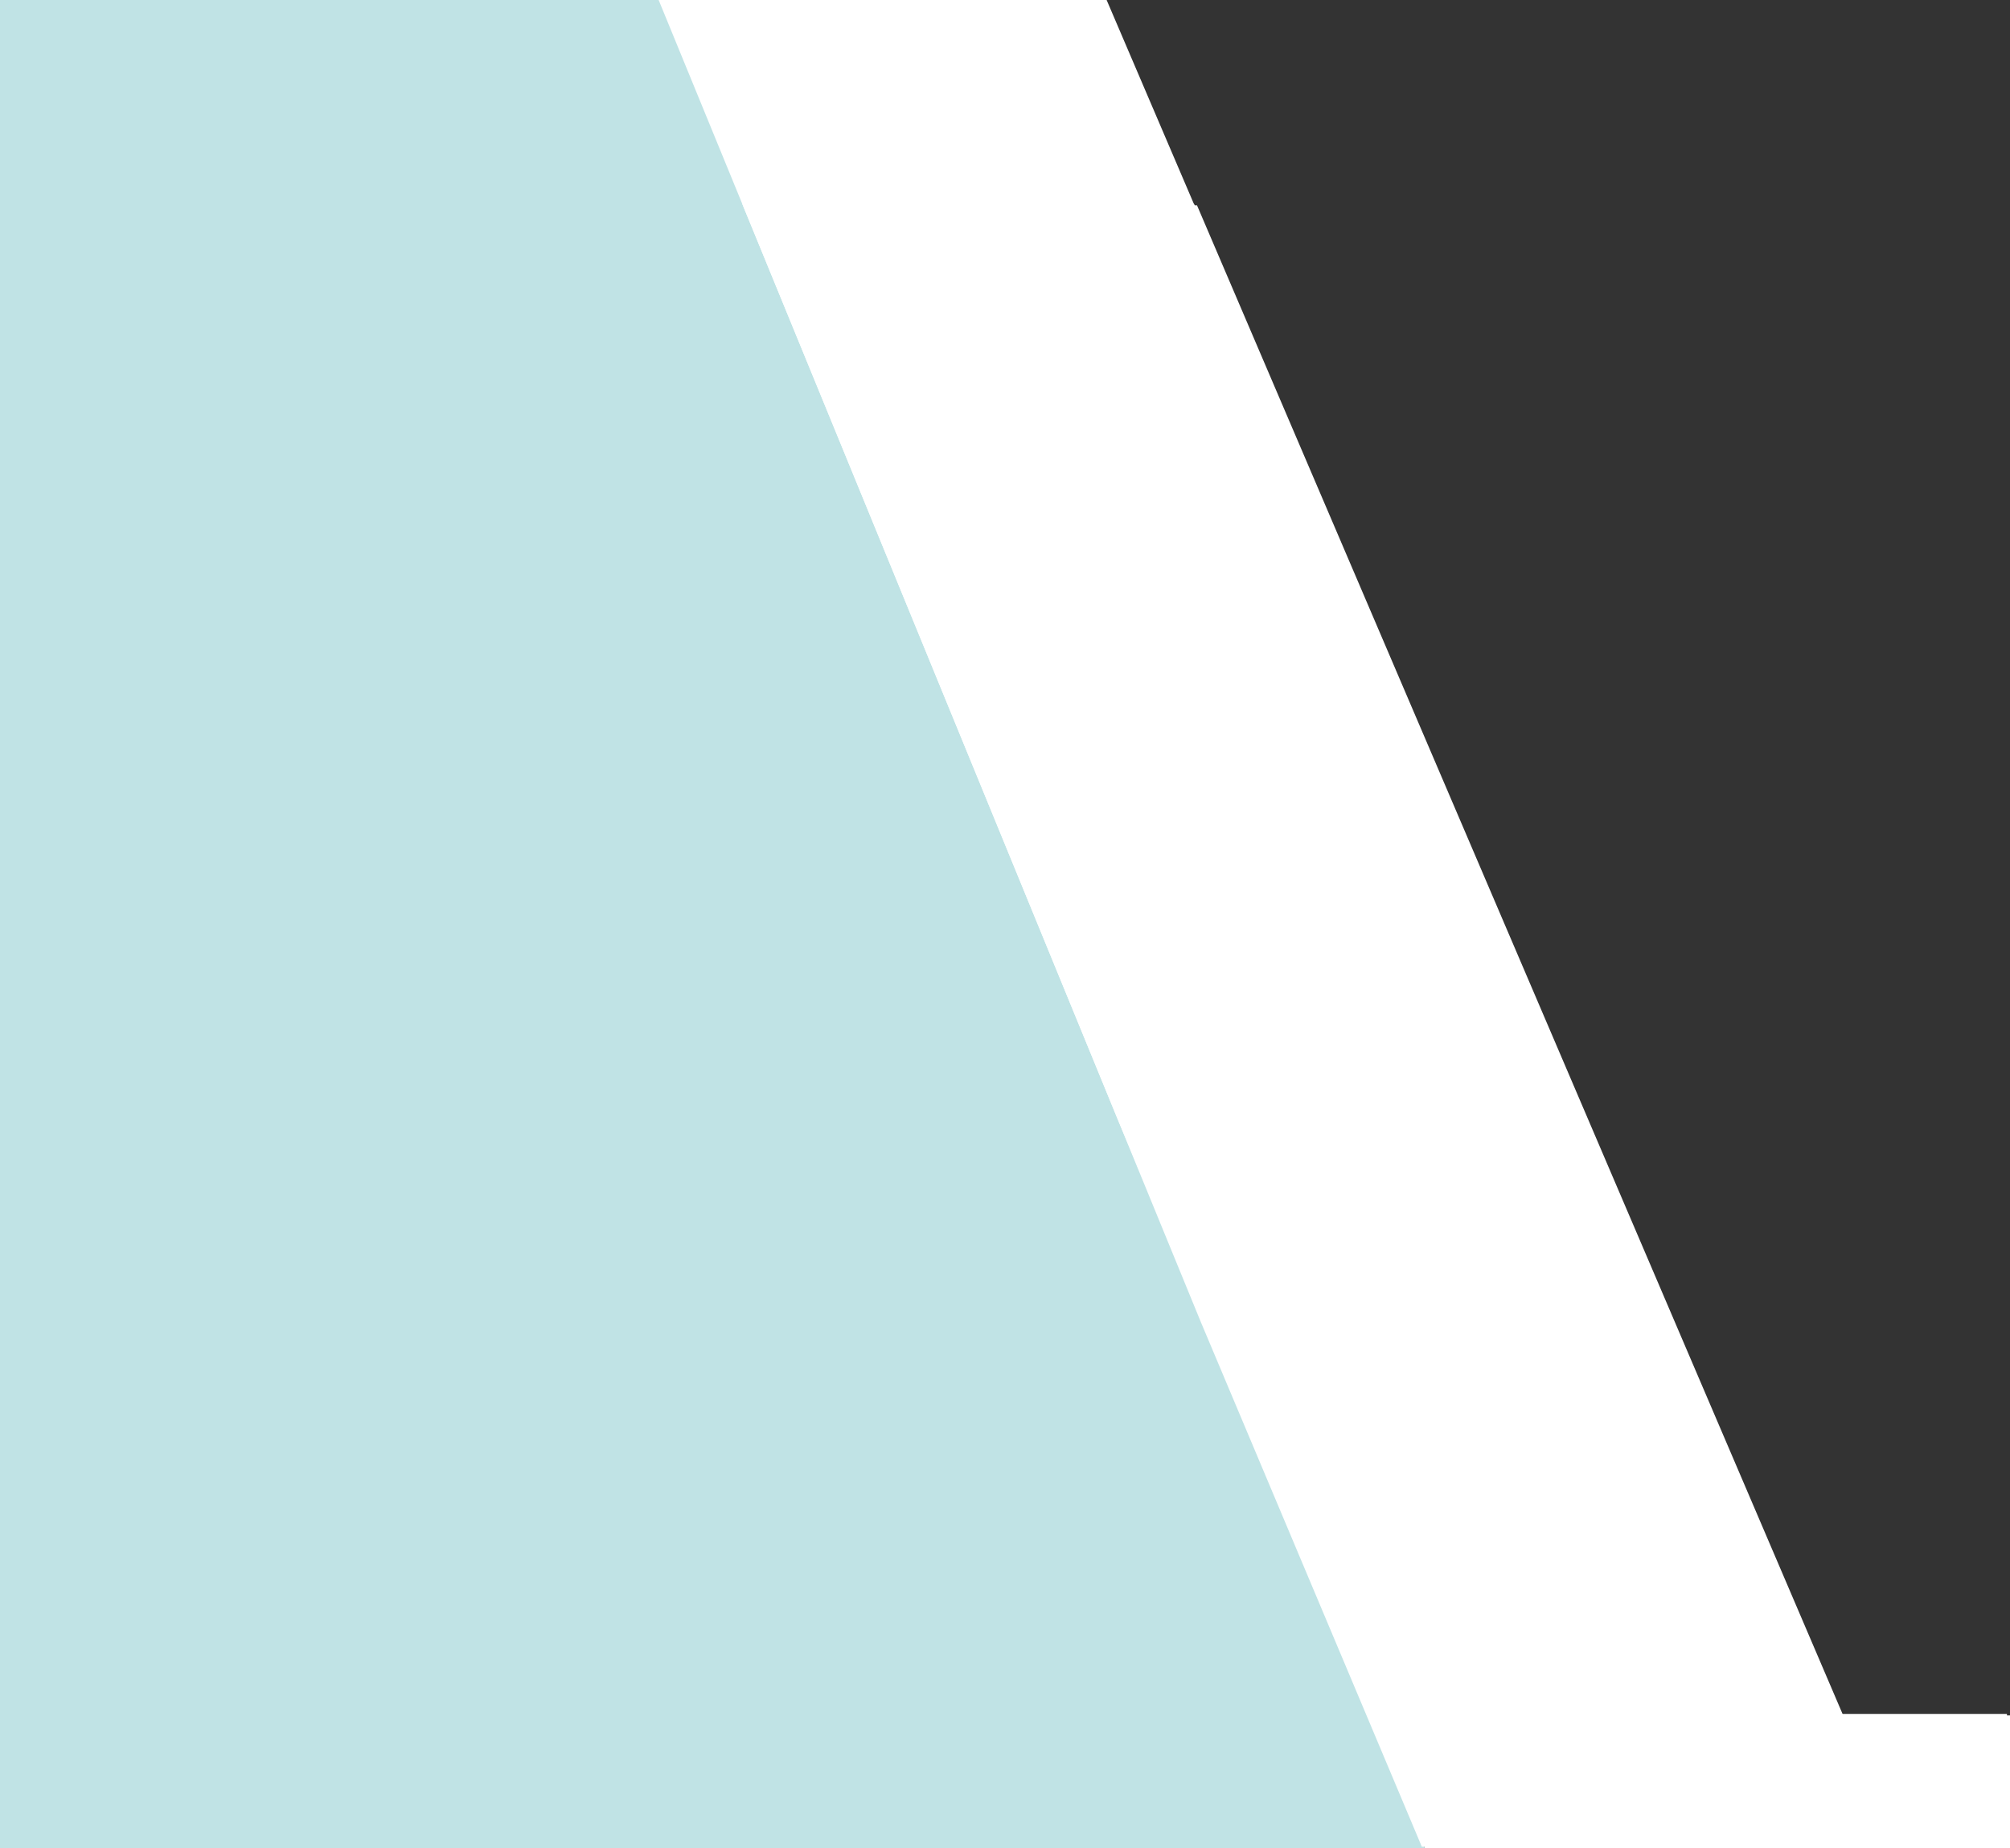 <?xml version="1.0" encoding="UTF-8" standalone="no"?>
<svg
   width="979"
   height="900"
   viewBox="0 0 979 900"
   fill="none"
   version="1.1"
   id="svg13"
   sodipodi:docname="homepage-hero-decor.svg"
   inkscape:version="1.1.2 (0a00cf5339, 2022-02-04)"
   xmlns:inkscape="http://www.inkscape.org/namespaces/inkscape"
   xmlns:sodipodi="http://sodipodi.sourceforge.net/DTD/sodipodi-0.dtd"
   xmlns="http://www.w3.org/2000/svg"
   xmlns:svg="http://www.w3.org/2000/svg">
  <rect x="0" y="0" width="979" height="900" fill="#333333" stroke="none"/>
  <sodipodi:namedview
     id="namedview15"
     pagecolor="#ffffff"
     bordercolor="#000000"
     borderopacity="0.25"
     inkscape:pageshadow="2"
     inkscape:pageopacity="0.0"
     inkscape:pagecheckerboard="0"
     showgrid="false"
     inkscape:zoom="4.9151778"
     inkscape:cx="483.60407"
     inkscape:cy="63.273398"
     inkscape:window-width="1920"
     inkscape:window-height="957"
     inkscape:window-x="0"
     inkscape:window-y="0"
     inkscape:window-maximized="1"
     inkscape:current-layer="layer1" />
  <g
     clip-path="url(#clip0_0_3)"
     id="g6">
    <path
       d="M897.759 835.342L583.021 100H434.174H363L586.43 644.658L694 900H979V835.342H897.759Z"
       fill="white"
       id="path4" />
  </g>
  <g
     inkscape:groupmode="layer"
     id="layer1"
     inkscape:label="boottom"
     style="display:inline">
    <path
       id="path4-2-1"
       style="fill:#ffffff"
       d="M 318.977,0 542.406,544.658 649.977,800 h 183.402 c 0.439,-1.156 0.857,-2.319 1.322,-3.465 1.886,-4.78 3.806,-9.538 6.303,-14.045 2.075,-4.098 4.13,-8.206 6.148,-12.332 -0.69,-1.021 -1.361,-2.054 -2.016,-3.1 -0.106,-0.169 0.198,0.345 0.297,0.518 0.041,0.066 0.171,0.258 0.123,0.197 -1.57,-2.019 -2.889,-4.169 -4.072,-6.434 -0.527,-1.052 -0.503,-1.008 -0.785,-1.582 -0.073,-0.046 -0.117,-0.126 -0.176,-0.189 -2.036,-2.074 -3.615,-4.457 -5.125,-6.926 -1.552,-2.79 -2.645,-5.784 -3.518,-8.844 -1.769,-6.119 -0.021,-11.848 2.264,-17.365 2.65,-6.4 6.024,-11.076 9.66,-14.295 L 538.998,0 H 390.15 Z" />
  </g>
  <g
     inkscape:groupmode="layer"
     id="layer2"
     inkscape:label="top"
     sodipodi:insensitive="true"
     style="display:inline">
    <path
       d="M -164,0 H 321.362 L 694,900 h -858 z"
       fill="#C0E3E5"
       id="path2" />
    <path
       d="M 896.272,834.608 581.534,99.266 h -148.847 -71.174 l 223.43,544.658 107.57,255.342 H 977.513 v -64.658 z"
       fill="#ffffff"
       id="path4-2"
       style="fill:#ffffff" />
  </g>
  <g
     inkscape:groupmode="layer"
     id="g869"
     inkscape:label="boottom copy"
     style="display:inline"
     sodipodi:insensitive="true">
    <path
       id="path867"
       style="fill:#ffffff"
       d="m 320.801,0 223.43,544.658 10.525,24.984 c 3.002,-1.963 6.159,-3.695 9.258,-5.494 3.149,-1.773 6.123,-3.855 8.91,-6.152 3.11,-2.757 6.285,-5.434 9.469,-8.105 3.919,-3.359 7.517,-7.081 11.166,-10.729 3.343,-3.349 6.674,-6.712 10.021,-10.057 3.118,-3.201 6.325,-6.293 9.77,-9.141 5.04,-3.96 10.398,-7.489 15.811,-10.914 5.676,-3.623 11.602,-6.823 17.4,-10.238 5.817,-3.438 11.414,-7.229 17.148,-10.799 0.449,-0.255 0.873,-0.55 1.318,-0.811 -0.196,-0.289 -0.426,-0.554 -0.619,-0.846 -2.449,-3.754 -4.774,-7.587 -7.207,-11.352 -2.711,-4.34 -5.424,-8.685 -7.926,-13.15 -2.971,-5.313 -5.767,-10.714 -8.586,-16.107 -2.67,-5.104 -5.262,-10.254 -7.449,-15.588 -2.037,-5.131 -3.75,-10.382 -5.07,-15.746 -1.524,-5.619 -3.275,-11.182 -5.816,-16.438 -3.028,-6.717 -6.124,-13.408 -8.328,-20.457 -2.674,-8.047 -5.095,-16.178 -7.803,-24.215 -3.712,-11.216 -7.371,-22.507 -12.236,-33.285 -0.729,-1.531 -1.415,-3.083 -2.189,-4.592 -4.188,-8.16 -9.299,-15.885 -12.484,-24.535 -3.698,-9.587 -6.722,-19.405 -8.916,-29.451 -2.244,-9.492 -4.289,-19.043 -7.051,-28.402 -3.169,-11.412 -6.113,-22.888 -8.867,-34.408 -2.331,-9.598 -4.623,-19.2 -6.777,-28.84 -2.201,-9.746 -4.103,-19.559 -5.697,-29.424 -1.855,-12.184 -3.041,-24.479 -5.617,-36.547 -3.247,-15.164 -7.632,-30.056 -11.703,-45.014 -2.076,-7.162 -4.248,-14.284 -6.6,-21.361 -0.797,-2.398 -3.352,-9.872 -4.365,-12.453 -0.582,-1.482 -1.27,-2.921 -1.904,-4.381 C 508.961,14.275 505.741,8.126 502.703,1.881 502.384,1.224 502.235,0.636 501.969,0 H 391.975 Z m 385.133,457.137 c -0.557,2.059 -1.086,4.549 -1.605,7.254 1.15,-0.47 2.264,-1.025 3.42,-1.477 0.781,-0.286 1.596,-0.472 2.385,-0.736 -0.968,-1.027 -1.91,-2.077 -2.775,-3.197 -0.5,-0.596 -0.933,-1.242 -1.424,-1.844 z M 559.58,570.119 c -0.356,-0.015 -0.667,-0.004 -0.92,0.027 -1.219,0.151 -1.181,0.659 1.072,0.316 0.349,-0.06 0.693,-0.148 1.041,-0.215 -0.435,-0.073 -0.837,-0.114 -1.193,-0.129 z" />
  </g>
  <defs
     id="defs11">
    <clipPath
       id="clip0_0_3">
      <rect
         width="979"
         height="900"
         fill="white"
         id="rect8" />
    </clipPath>
  </defs>
</svg>
